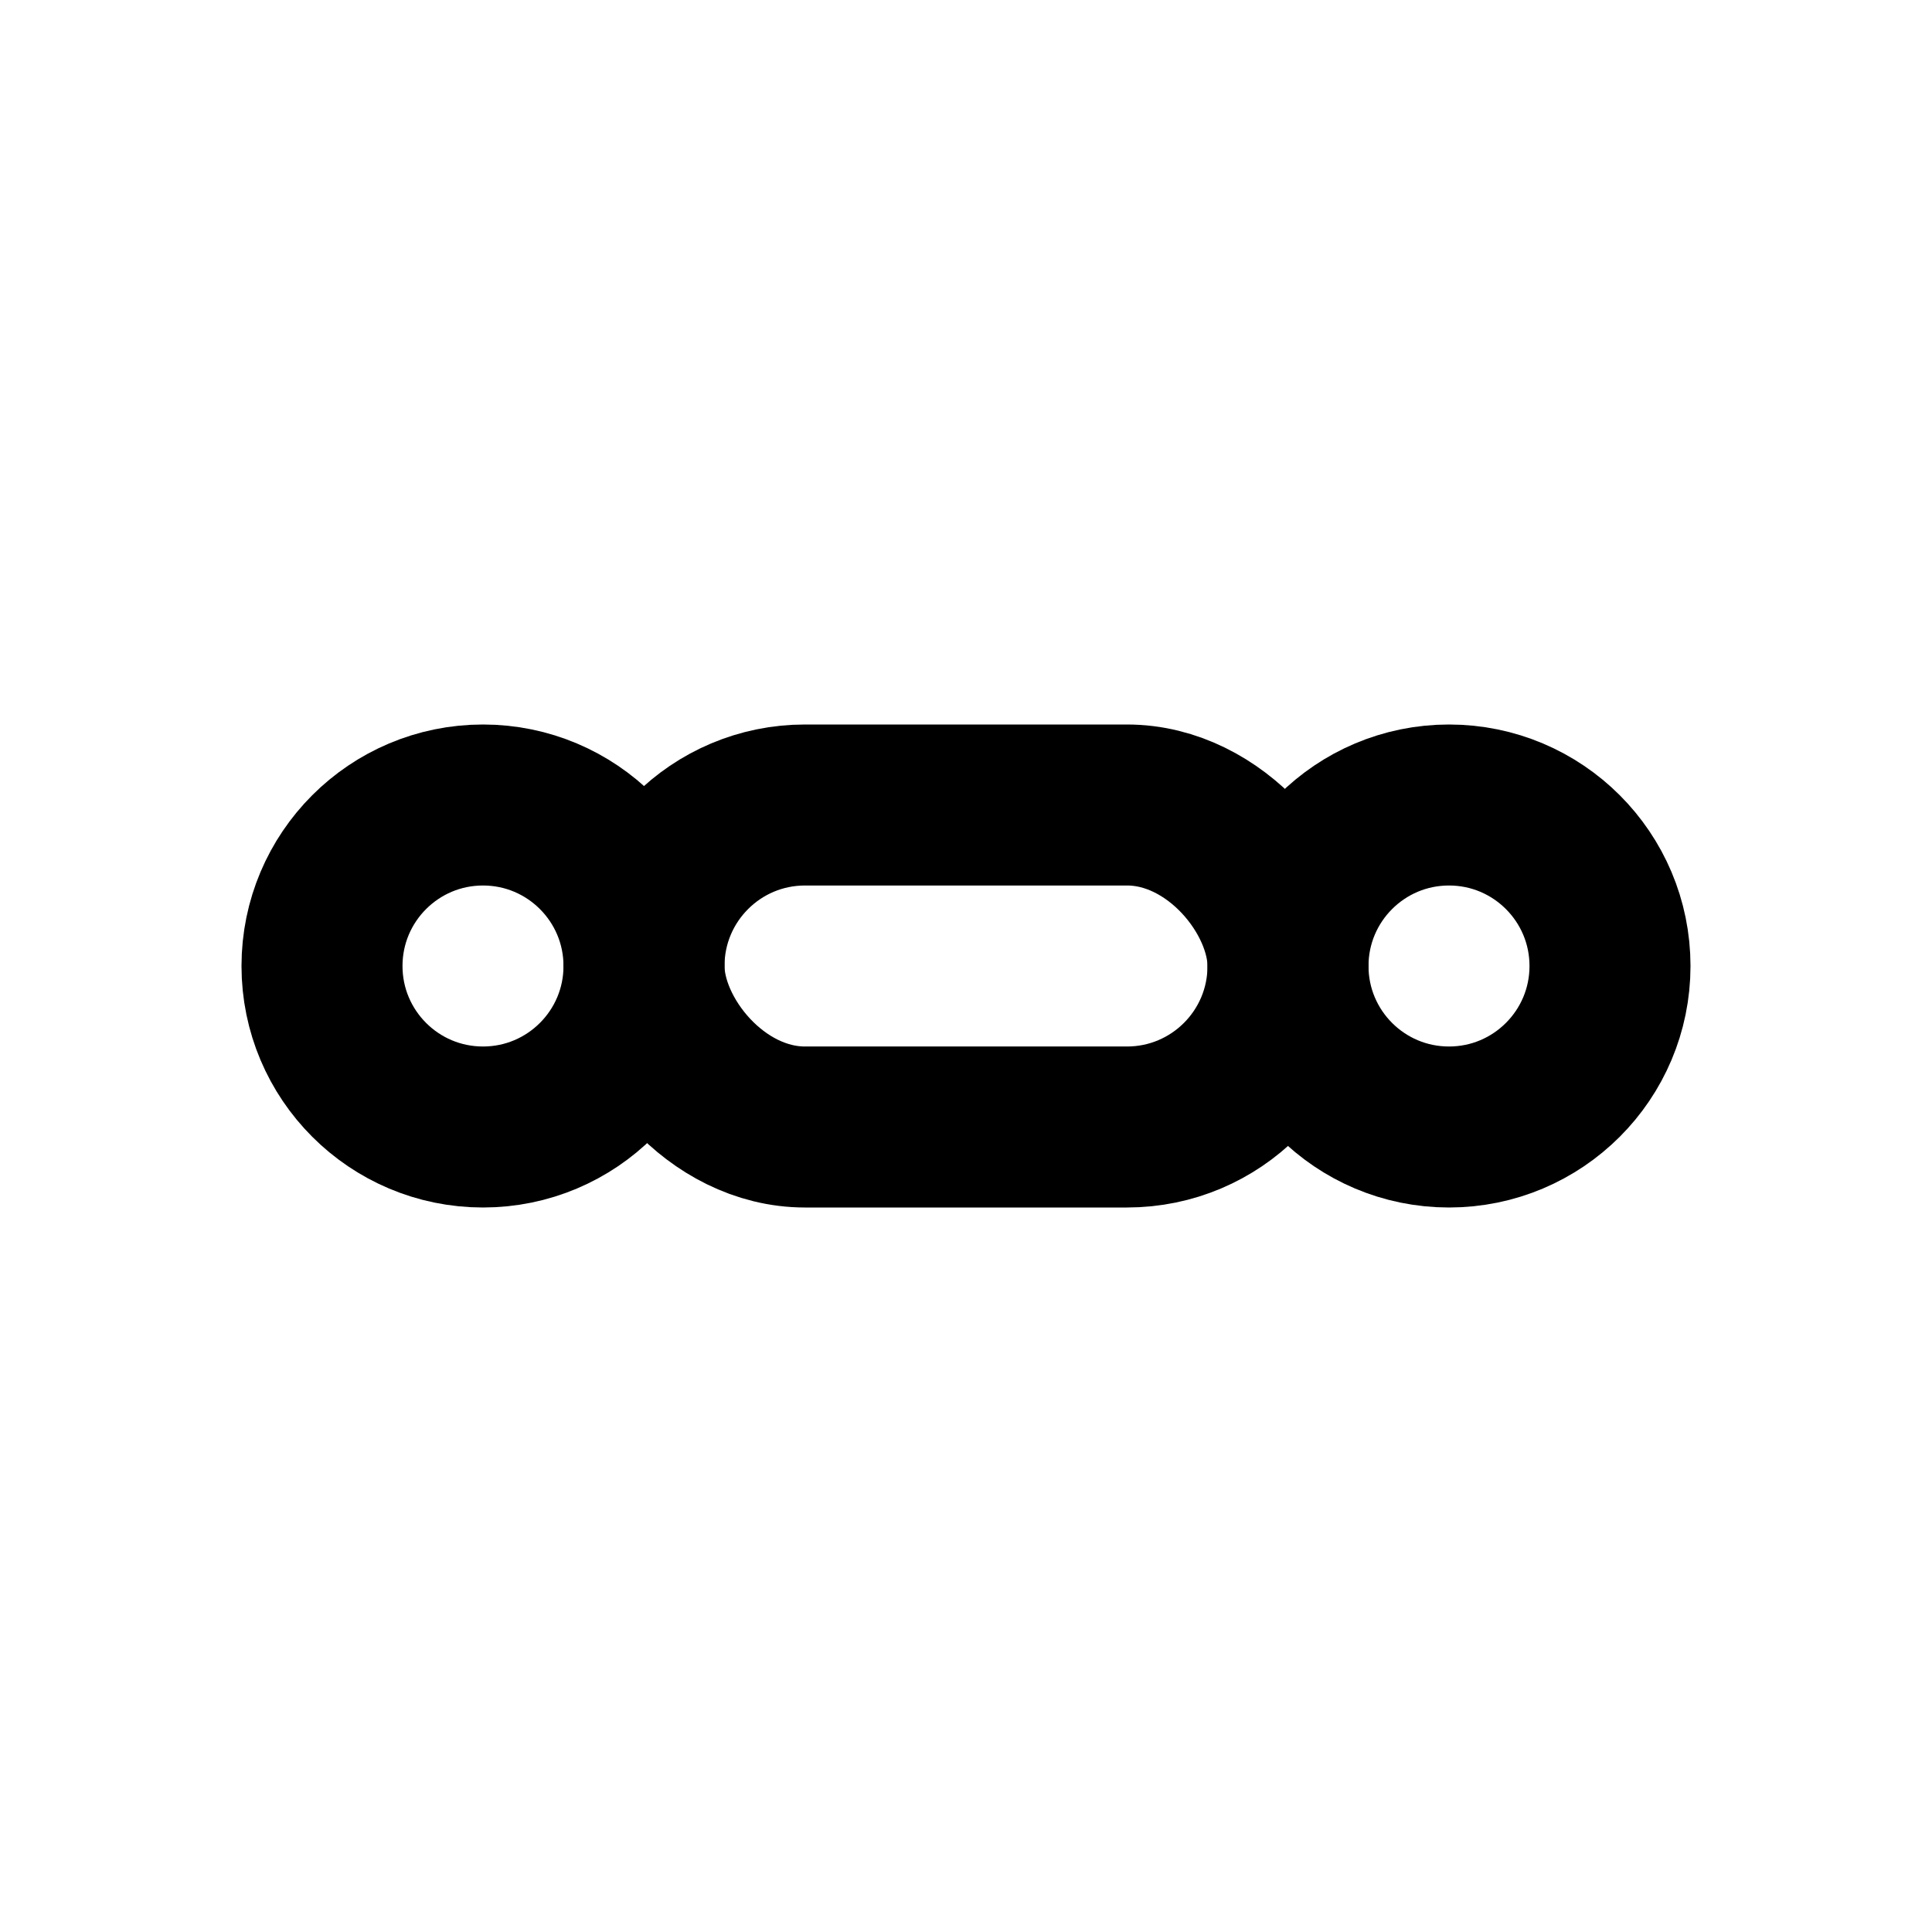 <svg width="24" height="24" viewBox="0 0 24 24" fill="none" xmlns="http://www.w3.org/2000/svg">
  <rect x="8" y="10" width="8" height="4" rx="2" stroke="currentColor" stroke-width="2"/>
  <circle cx="6" cy="12" r="2" stroke="currentColor" stroke-width="2"/>
  <circle cx="18" cy="12" r="2" stroke="currentColor" stroke-width="2"/>
</svg>
